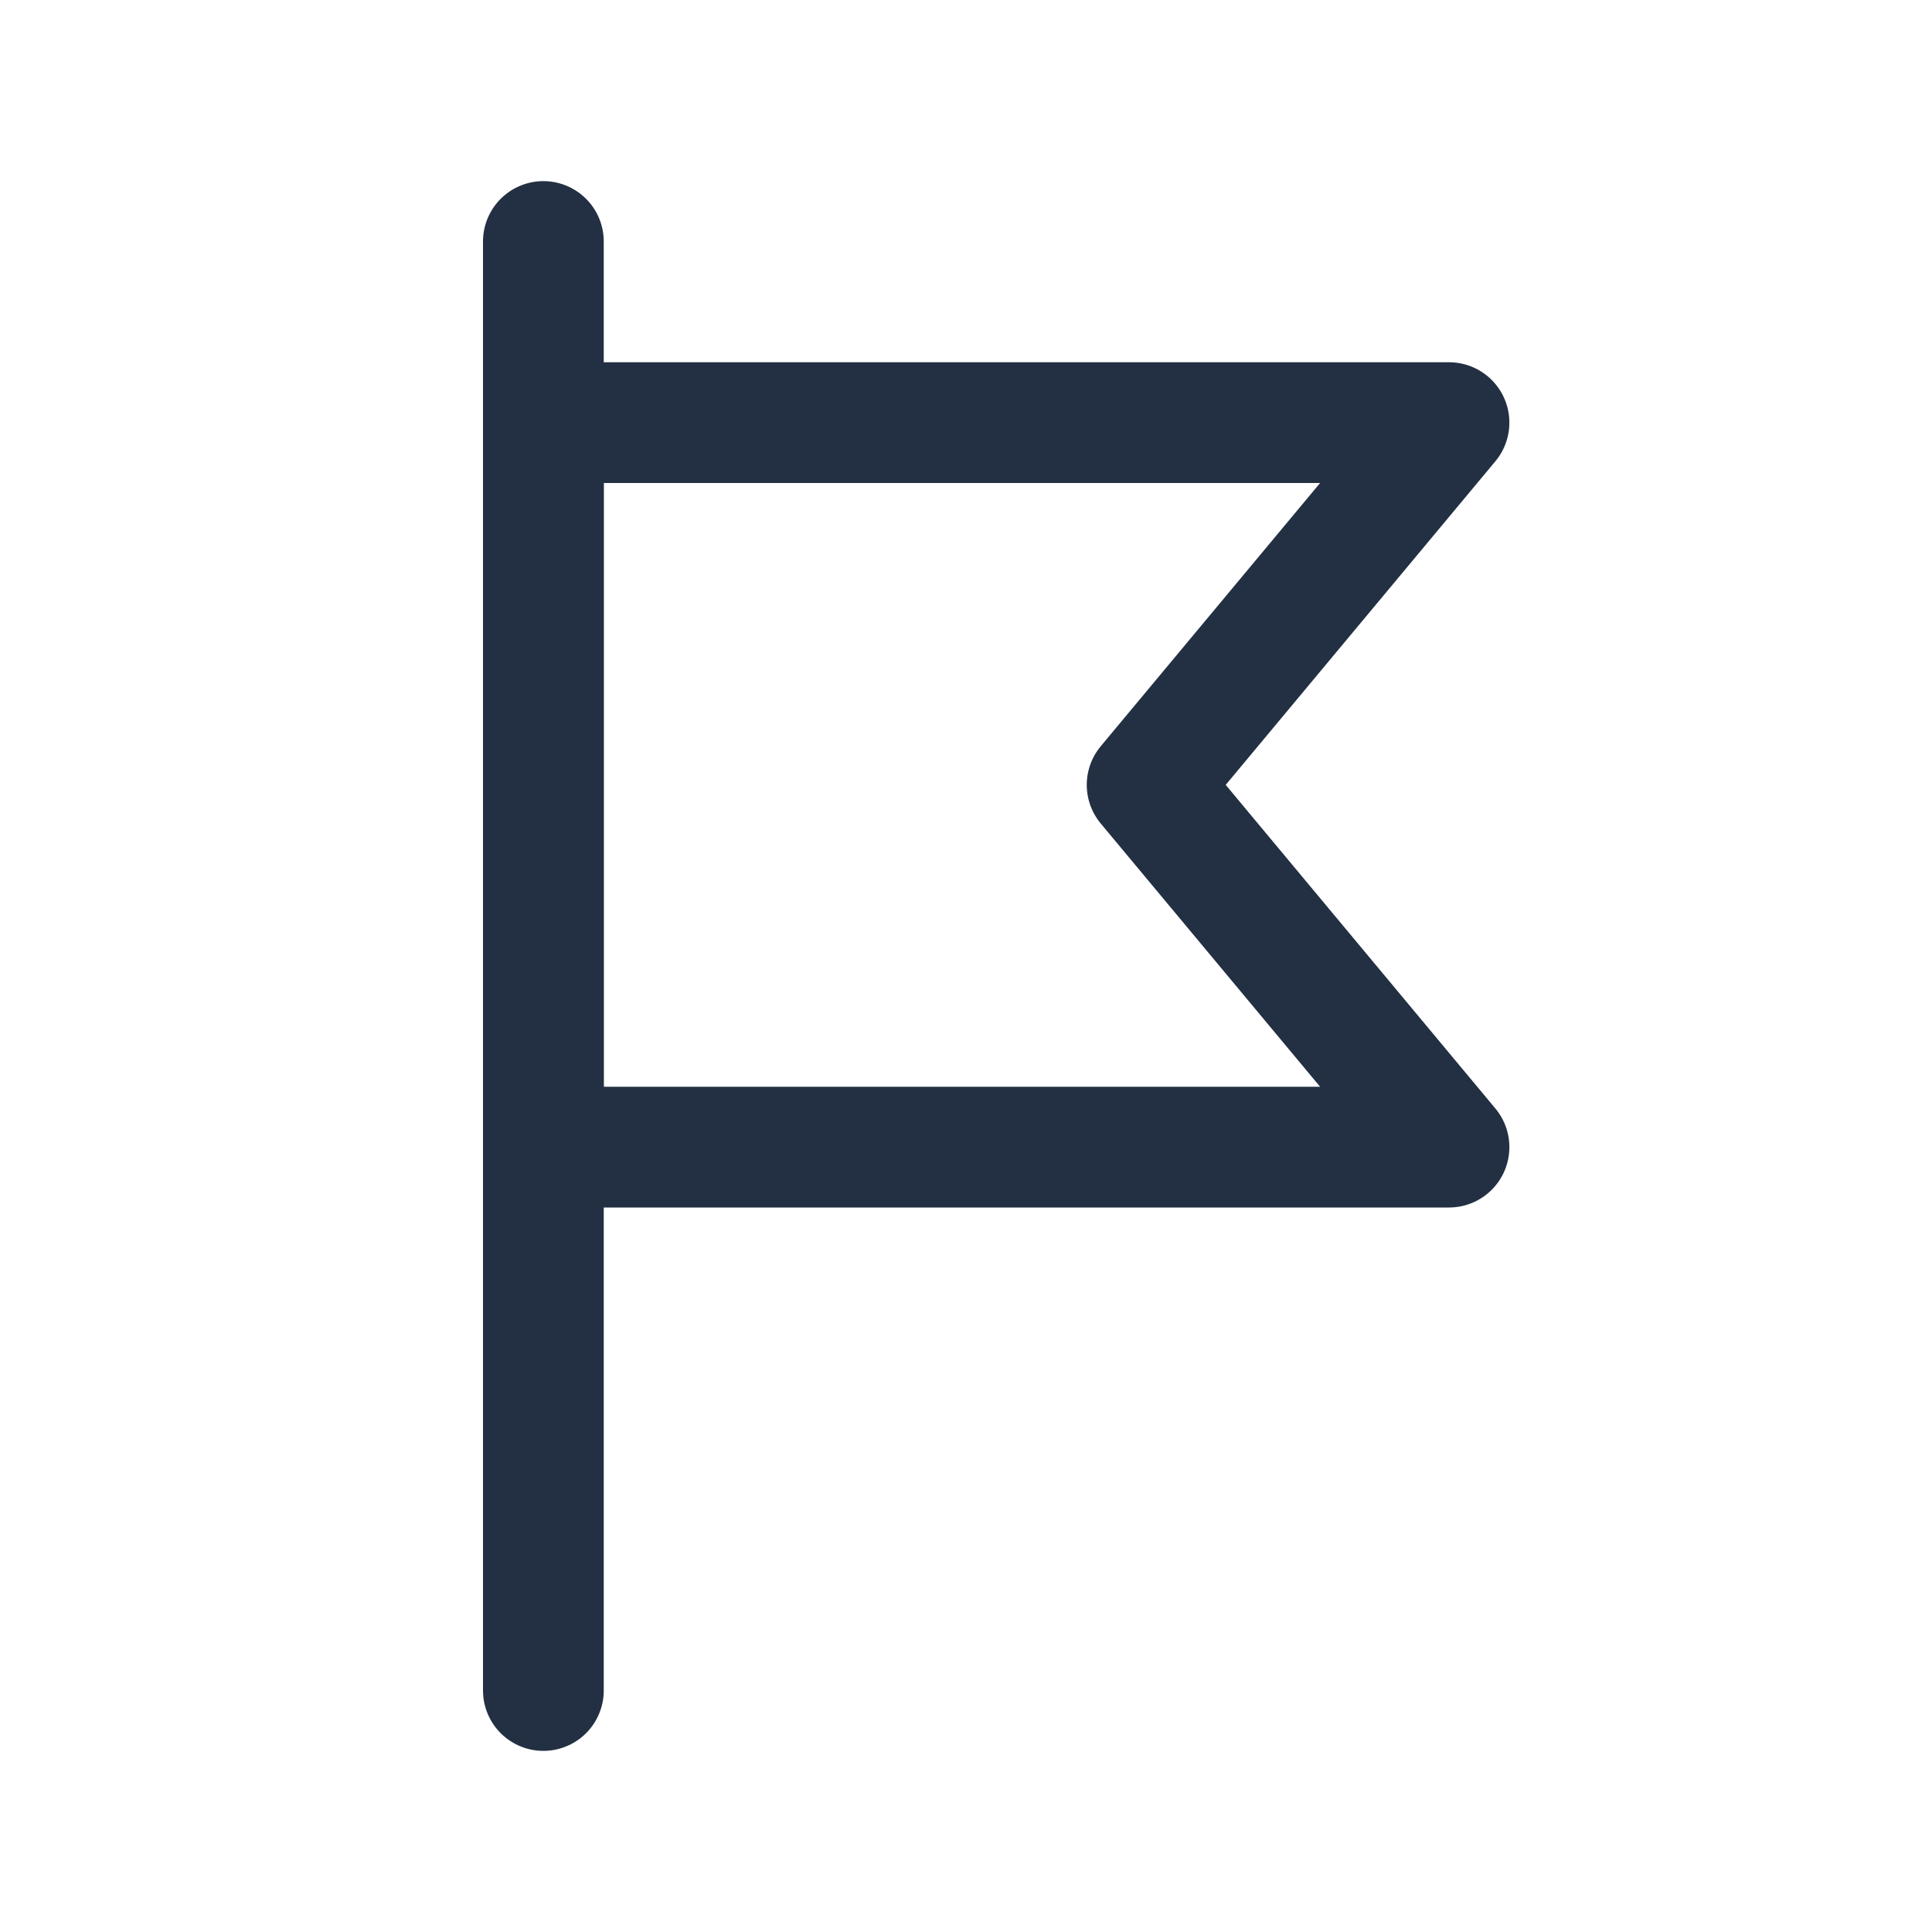 <svg width="32" height="32" viewBox="0 0 32 32" fill="none" xmlns="http://www.w3.org/2000/svg">
<line x1="9" y1="4" x2="9" y2="28" stroke="#233043" stroke-width="2" stroke-linecap="round"/>
<path d="M9 7H24L19 13L24 19H9V7Z" stroke="#233043" stroke-width="2" stroke-linejoin="round"/>
</svg>
